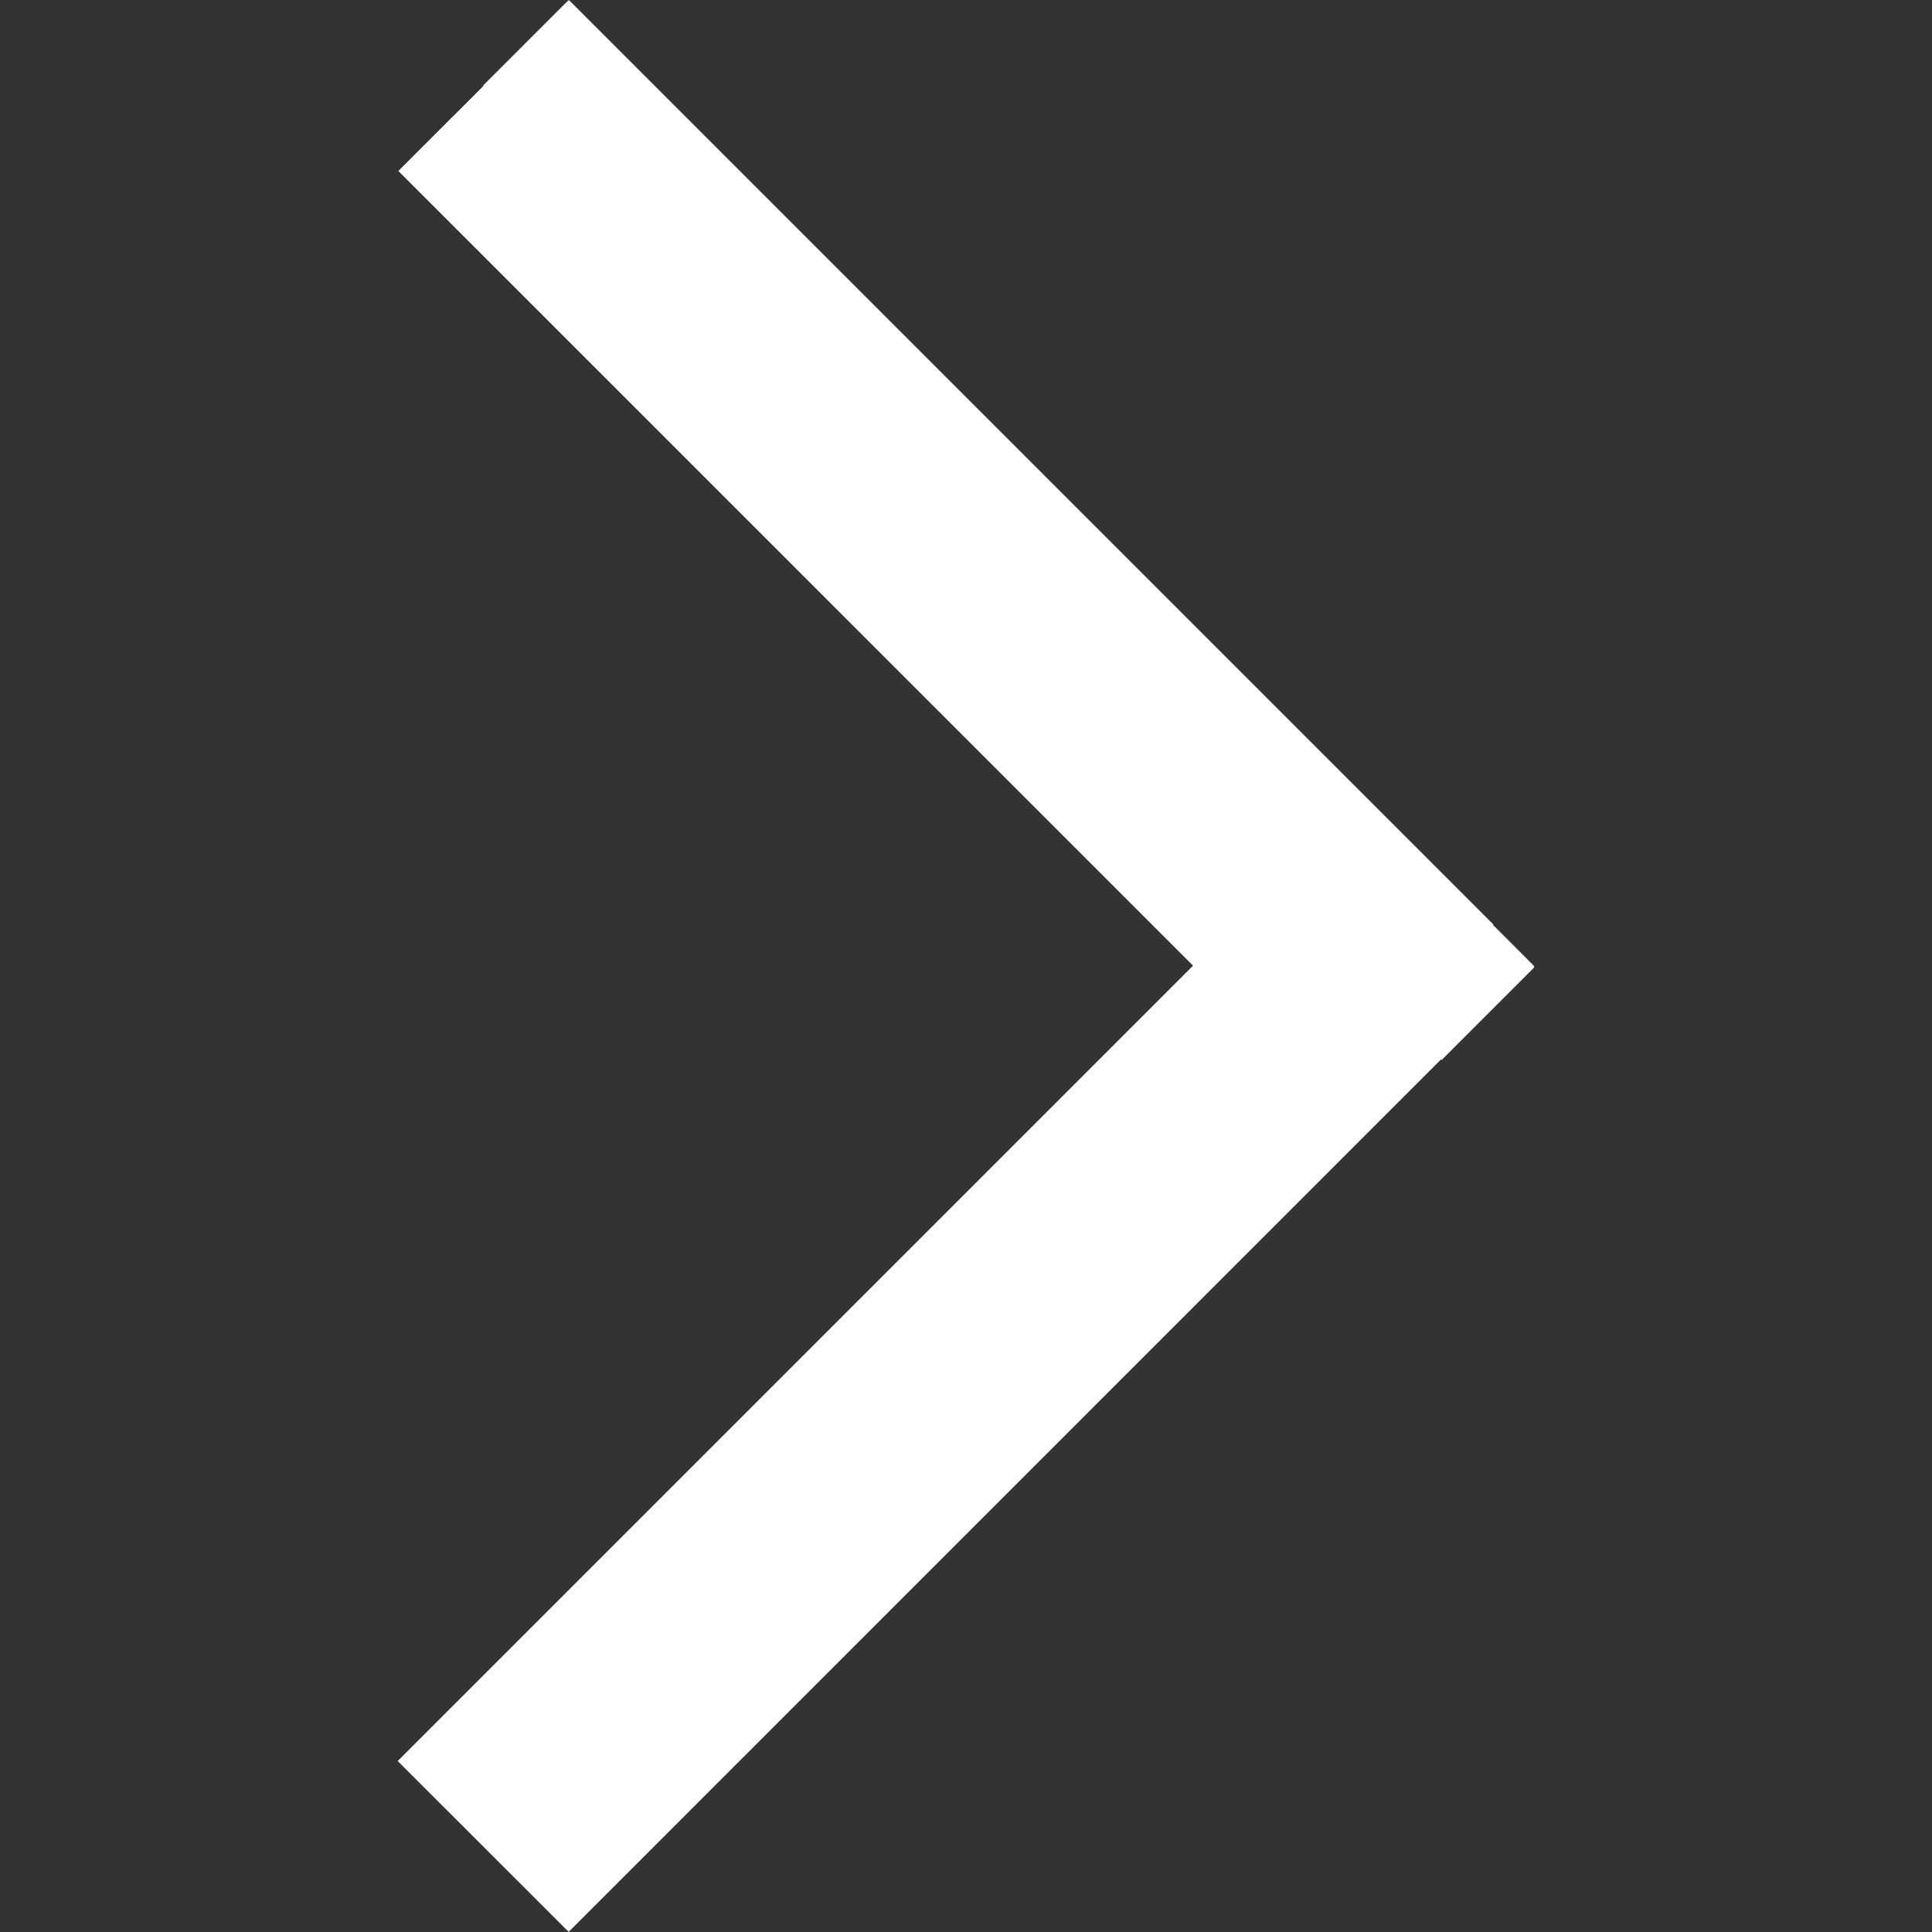 <svg viewBox="0 0 48 48" xml:space="preserve" xmlns="http://www.w3.org/2000/svg"><rect x="0" y="0" width="48" height="48" fill="#333333" stroke="none"/><path fill="#ffffff" d="M14.121.007 12 2.128l.009.009-2.113 2.111 19.745 19.744-19.76 19.76 4.244 4.241.005-.007.004.005L35.803 26.32l.013.016 2.303-2.303-.014-.013.014-.014-1.026-1.027.011-.009L14.141.007l-.01.01z" class="fill-241f20"></path></svg>